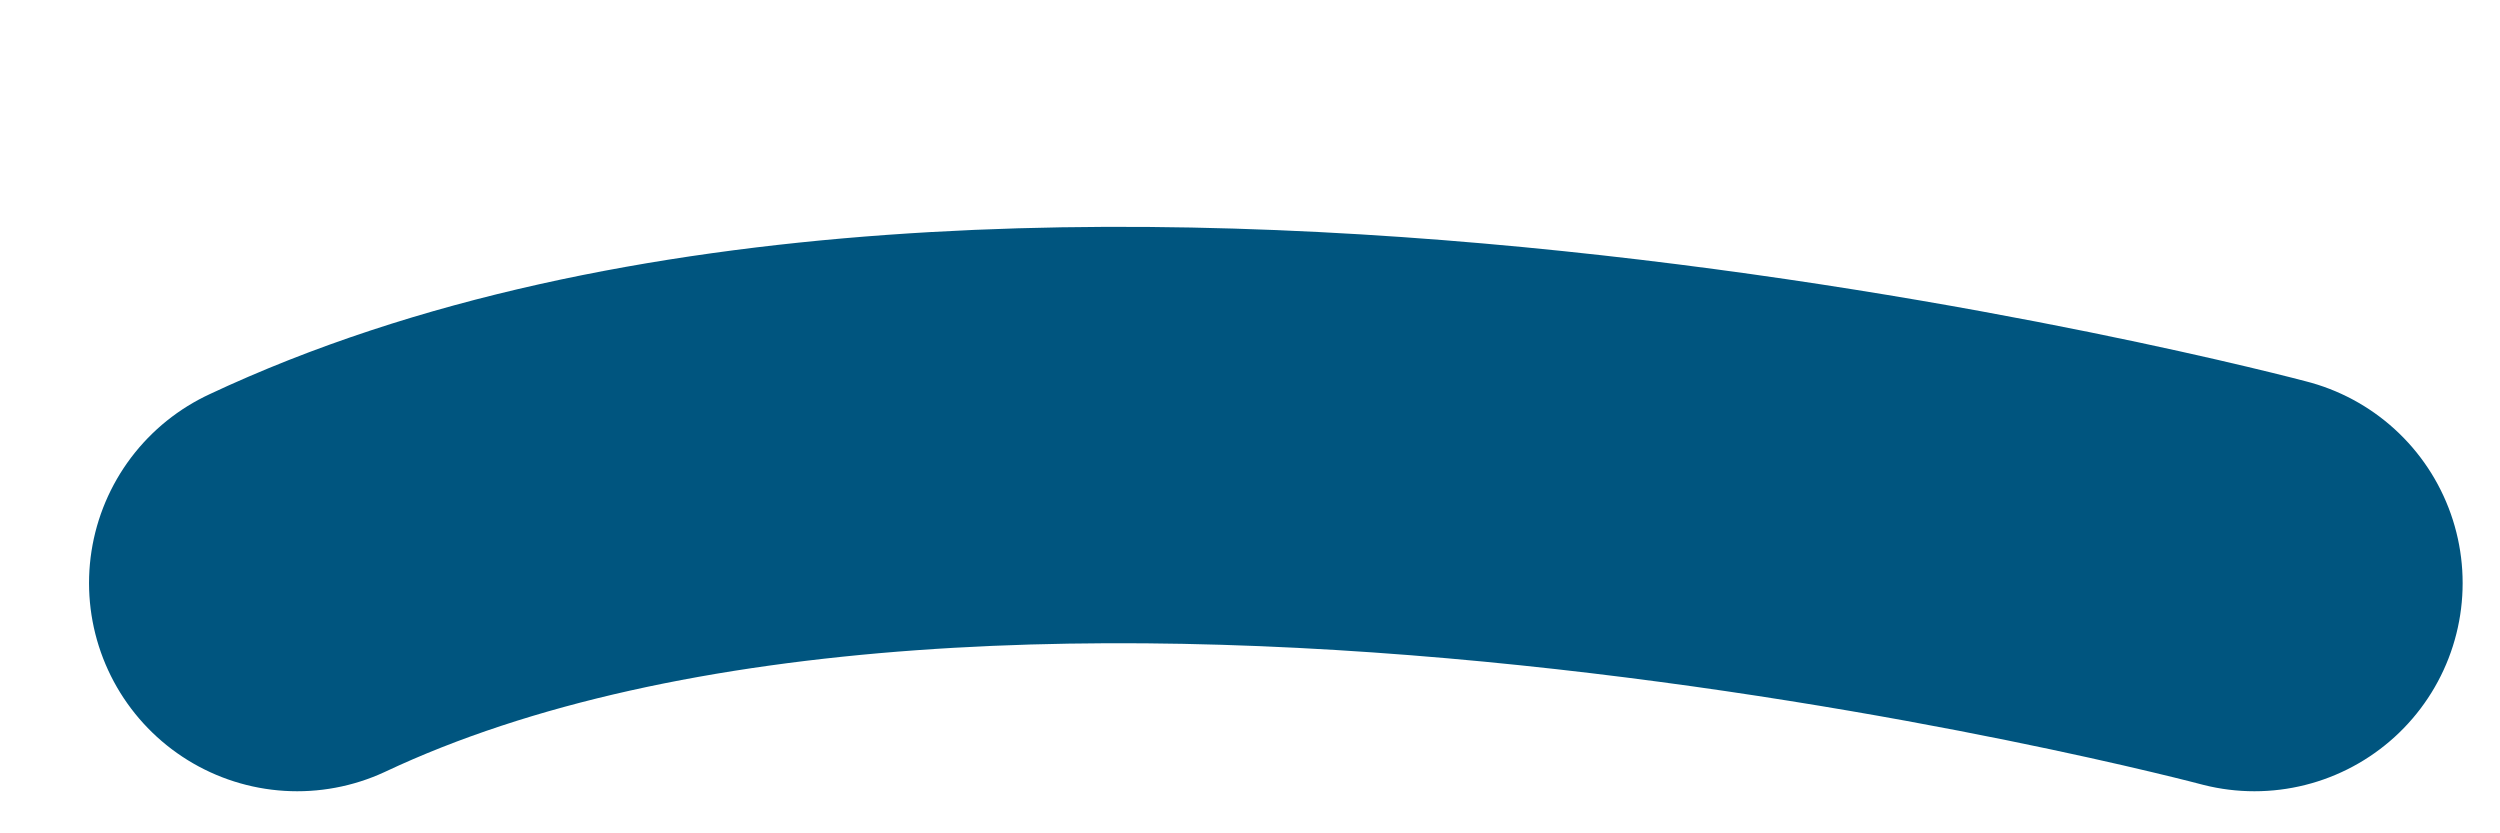 <?xml version="1.0" encoding="UTF-8" standalone="no"?><svg width='9' height='3' viewBox='0 0 9 3' fill='none' xmlns='http://www.w3.org/2000/svg'>
<path d='M8.116 2.099C8.116 2.099 3.619 0.9 1.07 2.099' stroke='#00557F' stroke-width='1.499' stroke-miterlimit='10' stroke-linecap='round' stroke-linejoin='round'/>
</svg>
